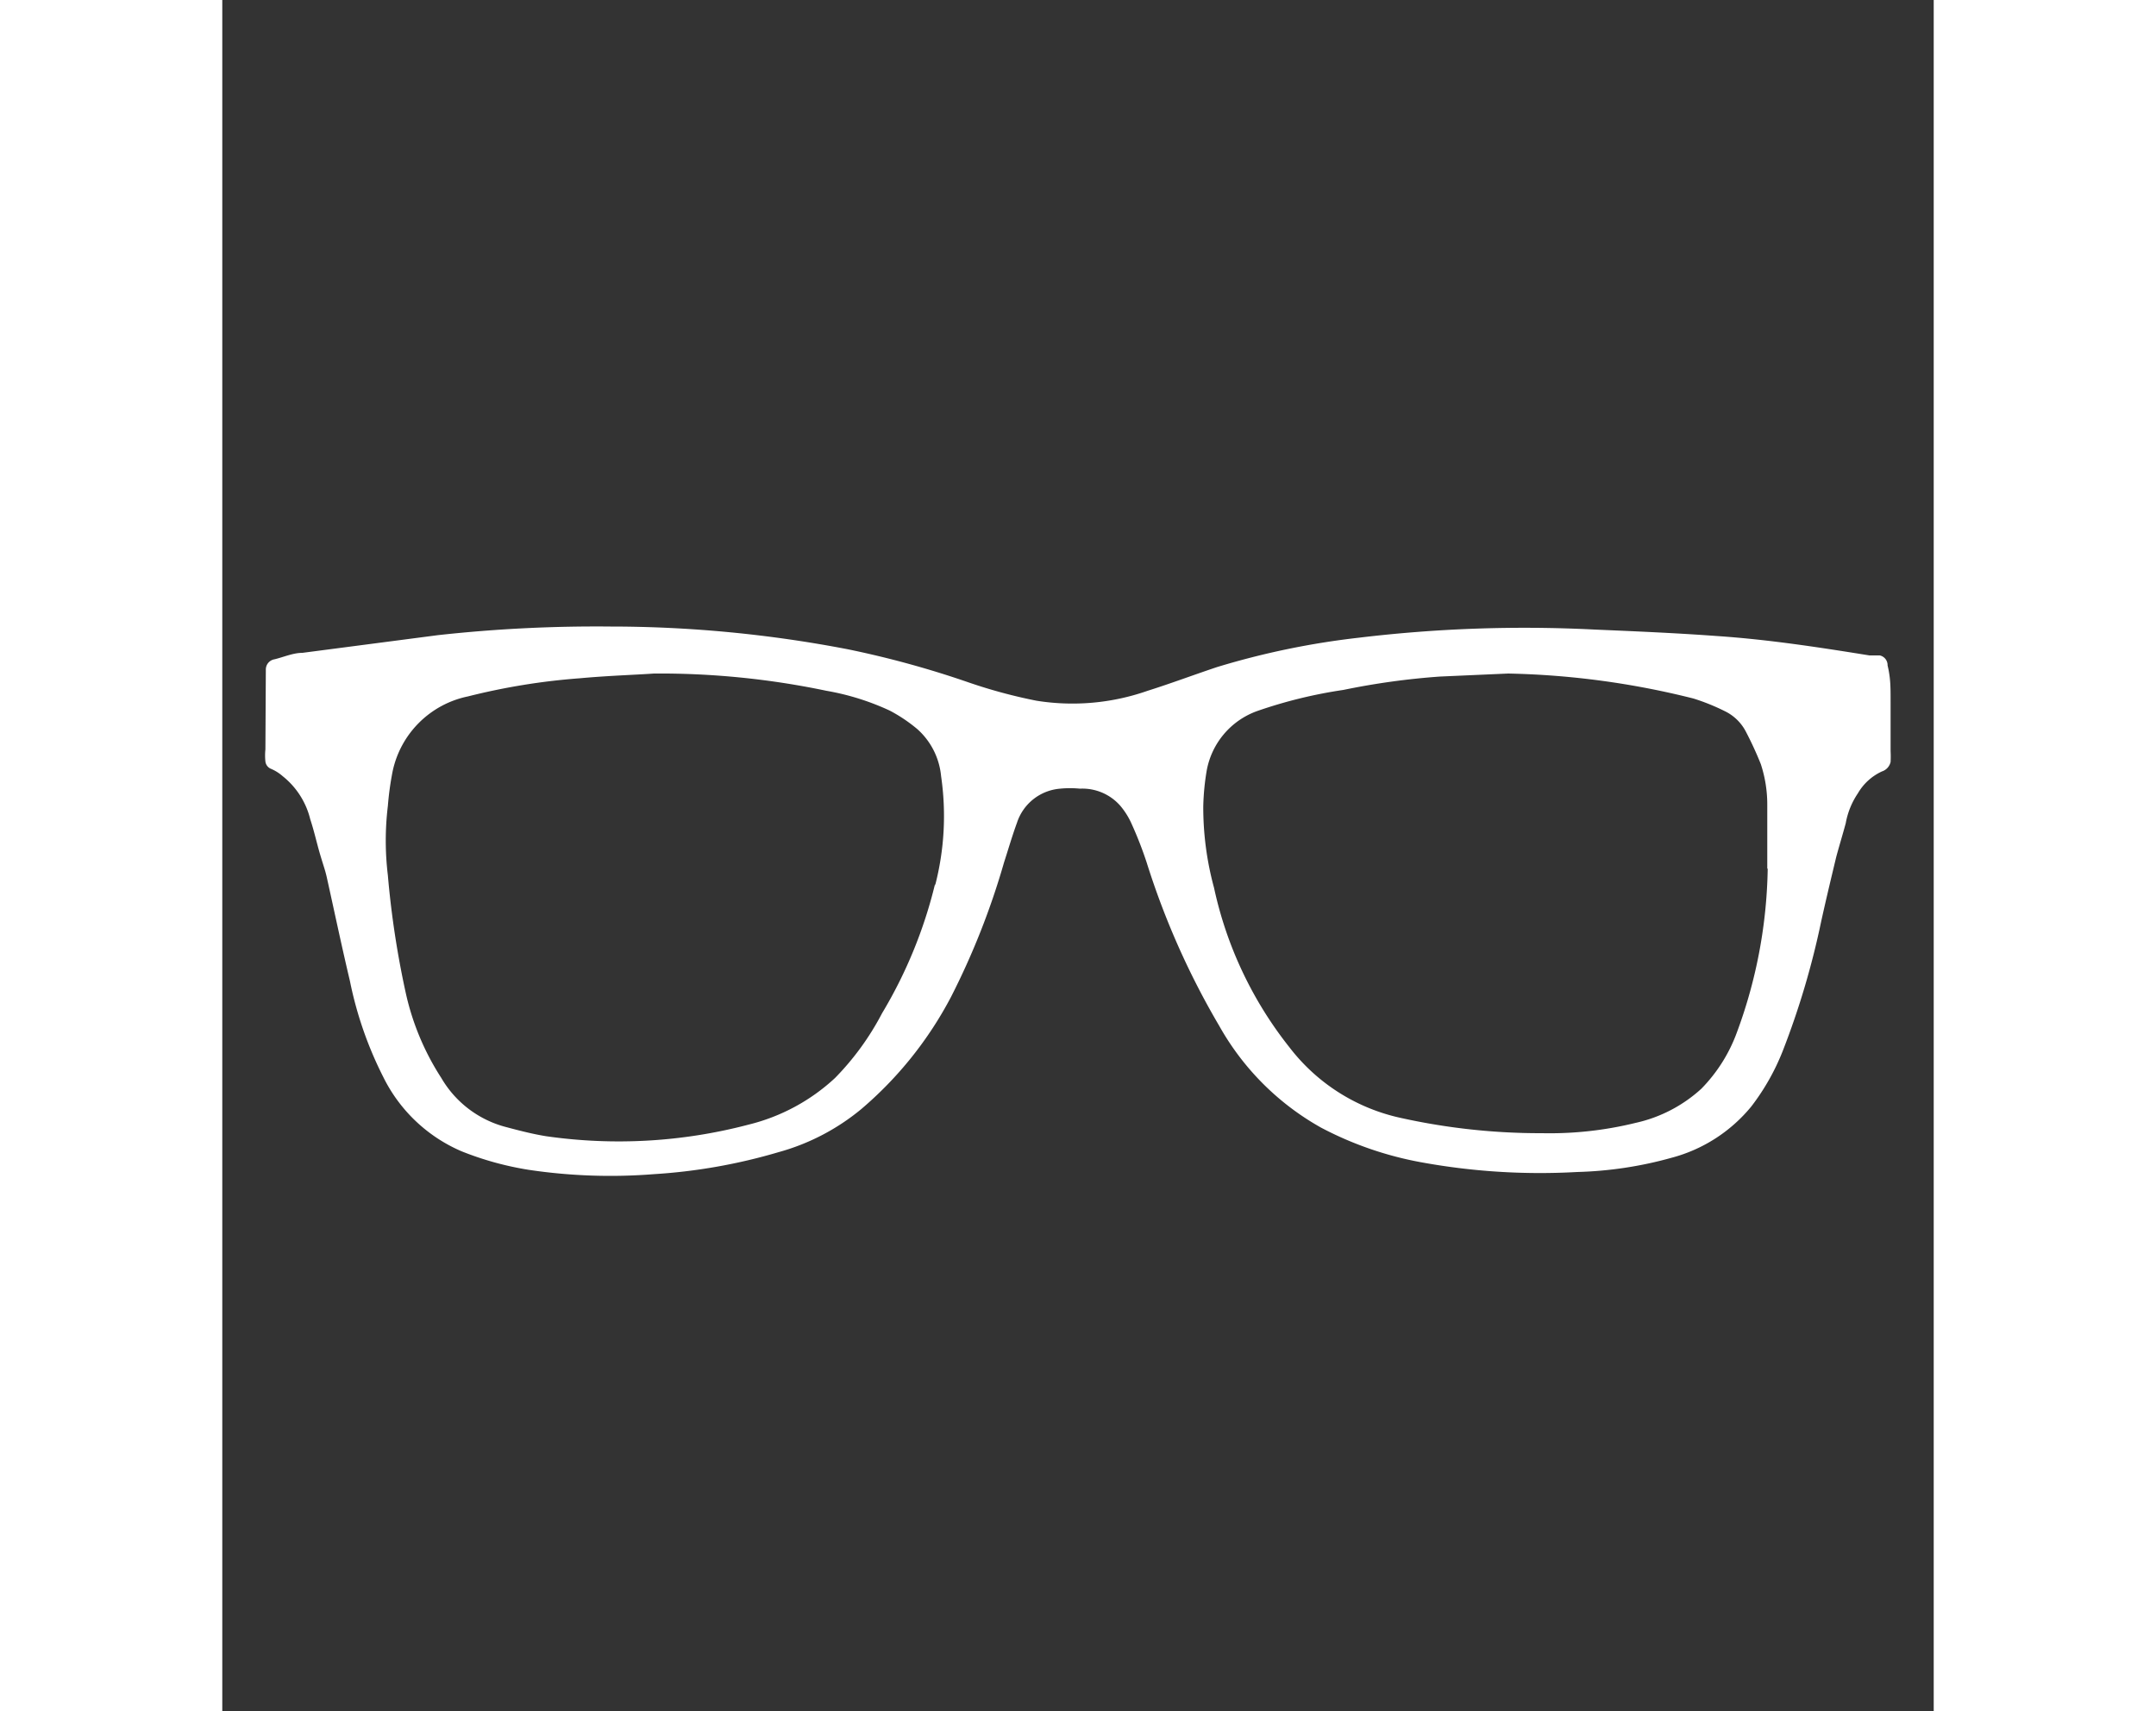<svg width="50" xmlns="http://www.w3.org/2000/svg" xmlns:xlink="http://www.w3.org/1999/xlink" viewBox="0 0 39.69 39.69">
  <rect x="0" y="0" width="39.69" height="39.69" fill="#333333" stroke="none"/>
  <defs>
    <style>
      .cls-6 {
        fill: #fff;
      }
    </style>
    <clipPath id="clip-path" />
  </defs>
  <path class="cls-6" d="M38.62,15.43a.23.23,0,0,0-.18-.23l-.24,0c-1.18-.19-2.35-.37-3.54-.45-.95-.07-1.9-.11-2.84-.15a32.22,32.22,0,0,0-5.47.19,18.38,18.38,0,0,0-3.28.68c-.54.18-1.07.38-1.61.55a5.27,5.27,0,0,1-2.58.23,12,12,0,0,1-1.56-.42,22.28,22.28,0,0,0-2.8-.77A29.06,29.06,0,0,0,9,14.53a33.54,33.54,0,0,0-4,.2l-3.14.41c-.22,0-.44.1-.65.15a.24.24,0,0,0-.2.24L1,17.38a1.35,1.35,0,0,0,0,.28.21.21,0,0,0,.13.17A1,1,0,0,1,1.4,18a1.83,1.83,0,0,1,.64,1c.09.27.15.55.23.82s.11.34.15.51c.18.81.35,1.62.54,2.42a8.73,8.73,0,0,0,.77,2.22,3.61,3.61,0,0,0,1.82,1.73,7.24,7.24,0,0,0,1.56.43,12.79,12.79,0,0,0,2.9.1,13,13,0,0,0,2.89-.51,5.15,5.15,0,0,0,1.92-1,8.75,8.75,0,0,0,2.08-2.6,17.45,17.45,0,0,0,1.23-3.12c.1-.31.19-.62.3-.92a1.15,1.15,0,0,1,1-.79,2.33,2.33,0,0,1,.46,0,1.17,1.17,0,0,1,.93.39,1.73,1.73,0,0,1,.27.43,8.83,8.83,0,0,1,.35.9,18.24,18.24,0,0,0,1.68,3.78,6.15,6.15,0,0,0,2.36,2.36,8.06,8.06,0,0,0,2.3.8,15.31,15.31,0,0,0,3.64.23,9,9,0,0,0,2.19-.33,3.57,3.57,0,0,0,1.85-1.19,5.3,5.3,0,0,0,.73-1.29,18.87,18.87,0,0,0,.89-3c.11-.5.23-1,.35-1.5.07-.26.15-.52.22-.78a1.8,1.8,0,0,1,.28-.69,1.25,1.25,0,0,1,.56-.51.3.3,0,0,0,.2-.22,2.42,2.42,0,0,0,0-.25c0-.37,0-.74,0-1.11s0-.53-.05-.79M16.53,20.5a10.73,10.73,0,0,1-1.23,3A6.3,6.3,0,0,1,14.21,25a4.53,4.53,0,0,1-2,1.08,11.83,11.83,0,0,1-4.7.27c-.31-.05-.62-.13-.92-.21A2.45,2.45,0,0,1,5.08,25a6,6,0,0,1-.82-1.95,21.23,21.23,0,0,1-.42-2.75,6.67,6.67,0,0,1,0-1.61,7,7,0,0,1,.11-.8A2.25,2.25,0,0,1,5.7,16.15a15.2,15.2,0,0,1,2.59-.42c.65-.06,1.3-.08,1.72-.11a18.82,18.82,0,0,1,4,.4,5.84,5.84,0,0,1,1.47.46,3.58,3.58,0,0,1,.64.43A1.67,1.67,0,0,1,16.67,18a6.4,6.4,0,0,1-.14,2.54m19.31-.4a11.41,11.41,0,0,1-.71,3.79,3.65,3.65,0,0,1-.83,1.32,3.32,3.32,0,0,1-1.52.79,8.35,8.35,0,0,1-2.17.24,14.93,14.93,0,0,1-3.26-.35,4.44,4.44,0,0,1-2.6-1.64A9,9,0,0,1,23,20.59a7.11,7.11,0,0,1-.25-1.89,5.69,5.69,0,0,1,.08-.83A1.81,1.81,0,0,1,24,16.49,10.93,10.93,0,0,1,26,16a17,17,0,0,1,2.24-.31l1.58-.07a19.09,19.09,0,0,1,4.3.58,4.93,4.93,0,0,1,.72.29,1.08,1.08,0,0,1,.5.49,8.11,8.11,0,0,1,.34.74,3,3,0,0,1,.15.93c0,.5,0,1,0,1.5" />
</svg>